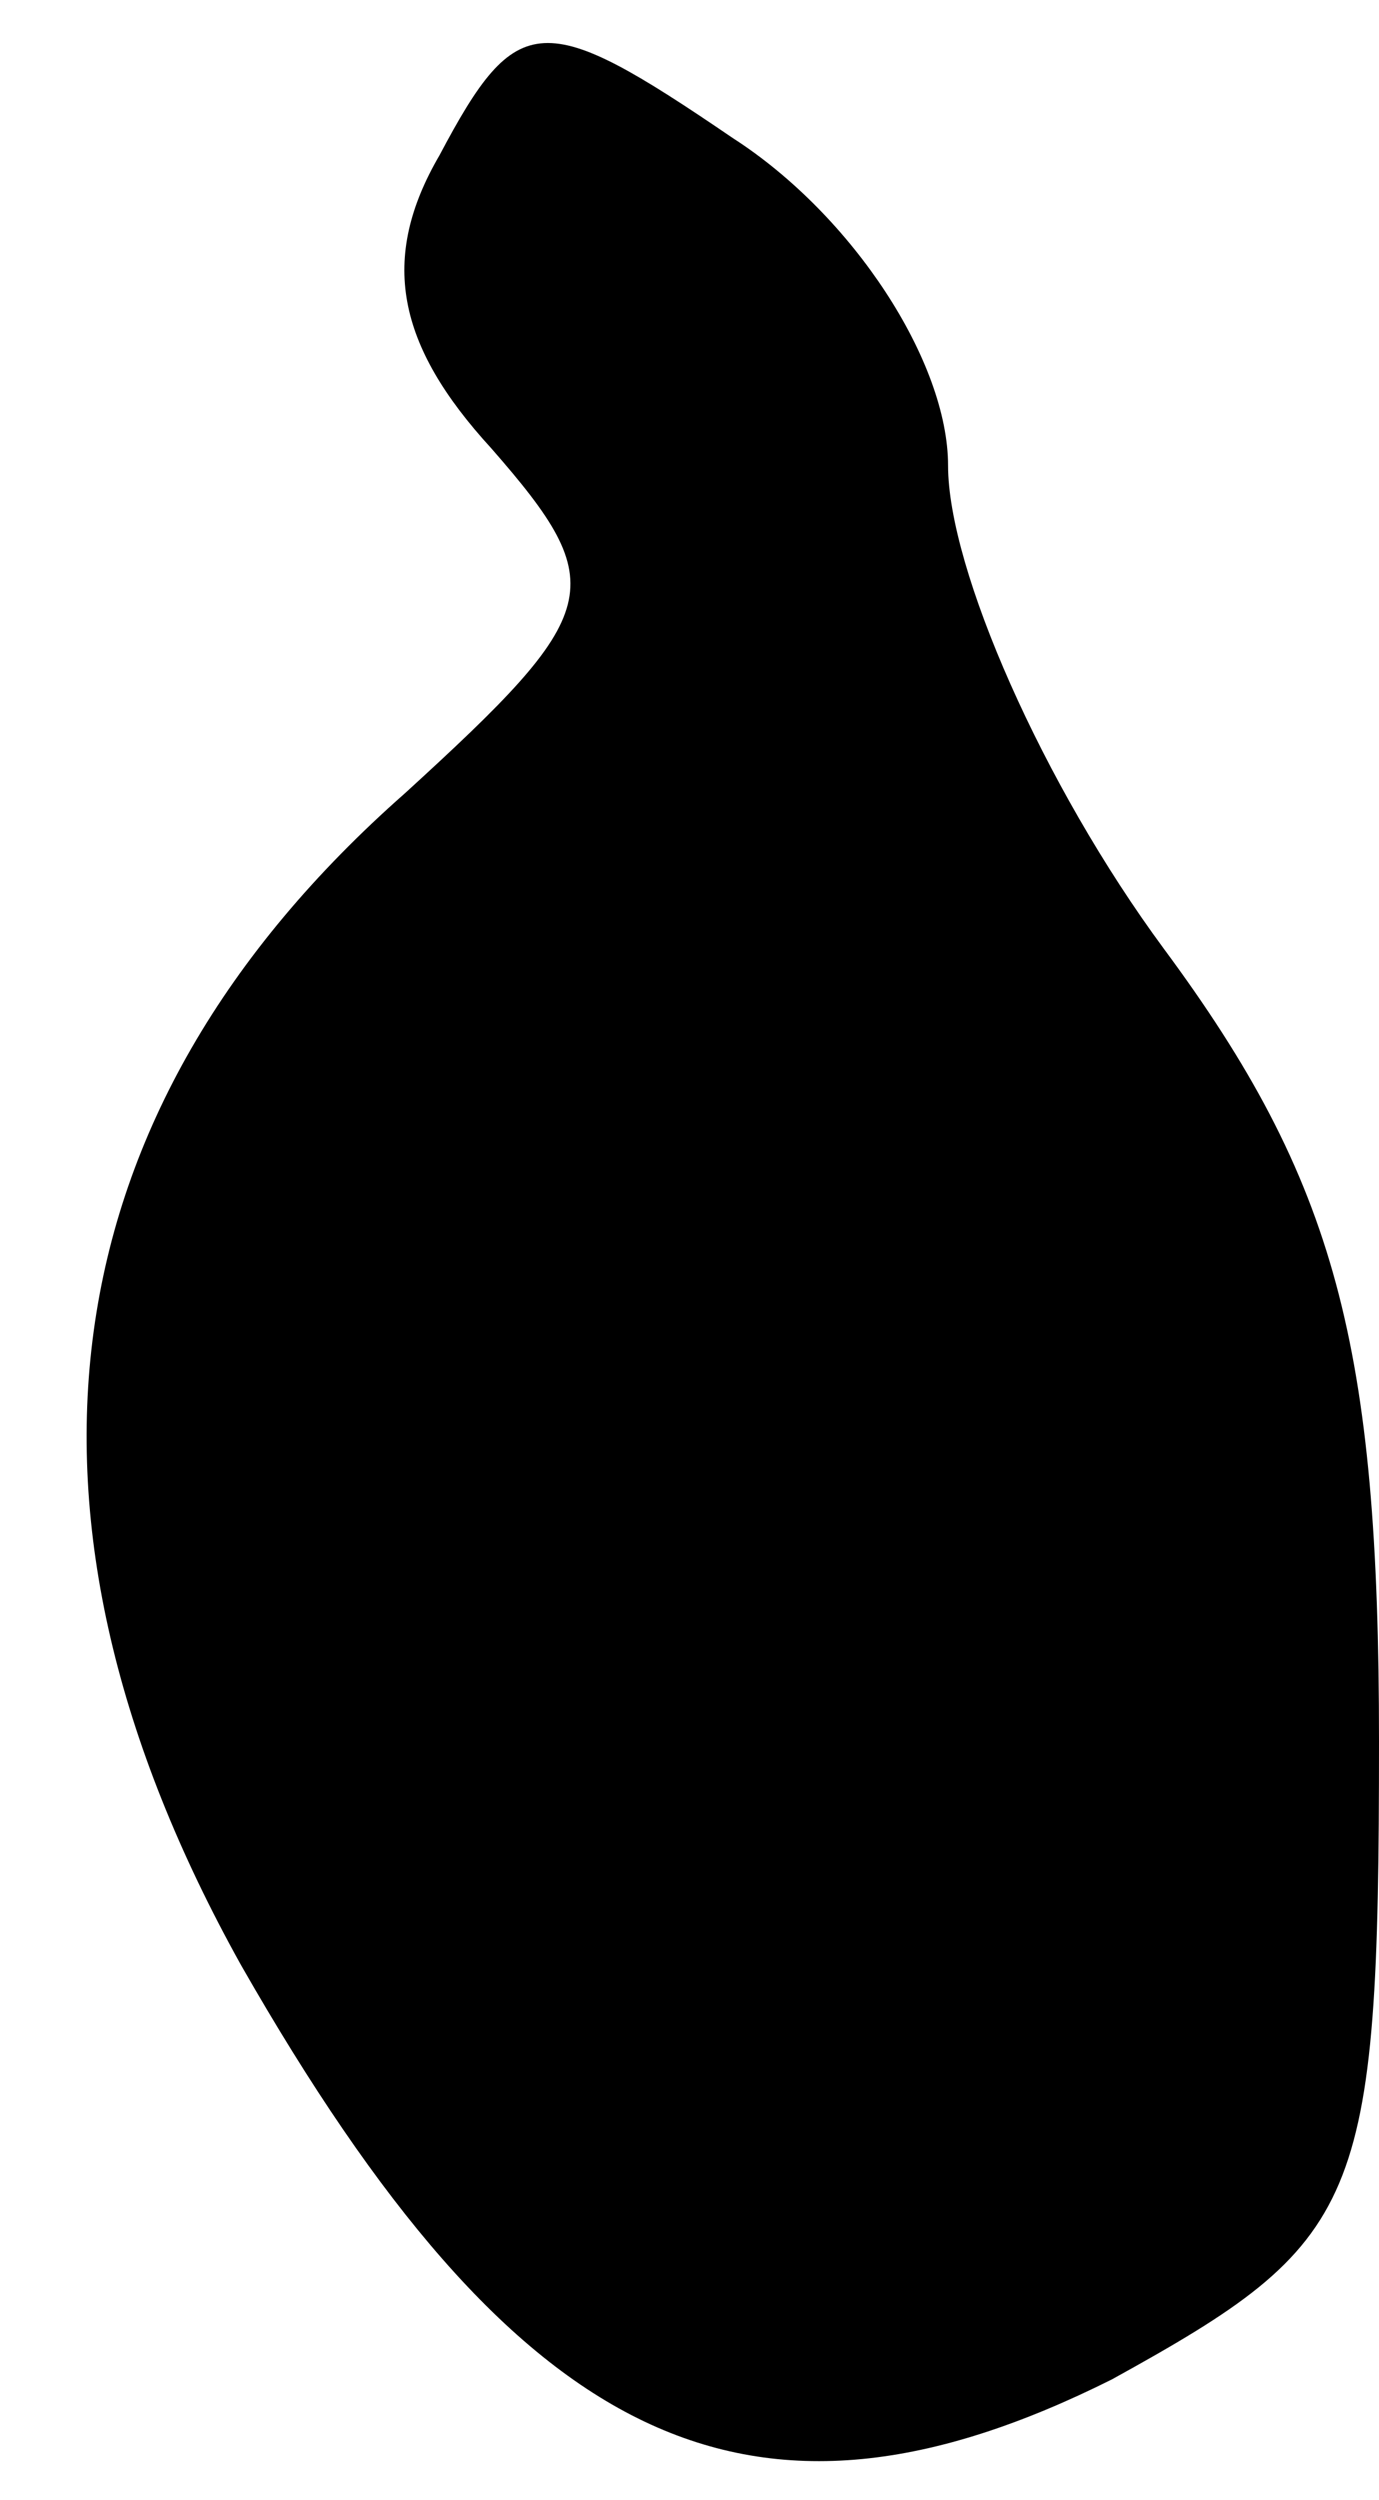<?xml version="1.0" standalone="no"?>
<!DOCTYPE svg PUBLIC "-//W3C//DTD SVG 20010904//EN"
 "http://www.w3.org/TR/2001/REC-SVG-20010904/DTD/svg10.dtd">
<svg version="1.0" xmlns="http://www.w3.org/2000/svg"
 width="16pt" height="29pt" viewBox="0 0 16 29"
 preserveAspectRatio="xMidYMid meet">
<g transform="translate(0,29) scale(0.1,-0.1)"
fill="#000000" stroke="none">
<path fill="#000000" stroke="none" d="M51 272 c-7 -12 -5 -22 6 -34 14 -16
13 -19 -10 -40 -42 -37 -48 -84 -19 -136 32 -56 59 -69 101 -48 29 16 31 20
31 74 0 46 -5 65 -25 92 -14 19 -25 44 -25 56 0 12 -11 29 -25 38 -22 15 -25
15 -34 -2z"/>
</g>
</svg>
